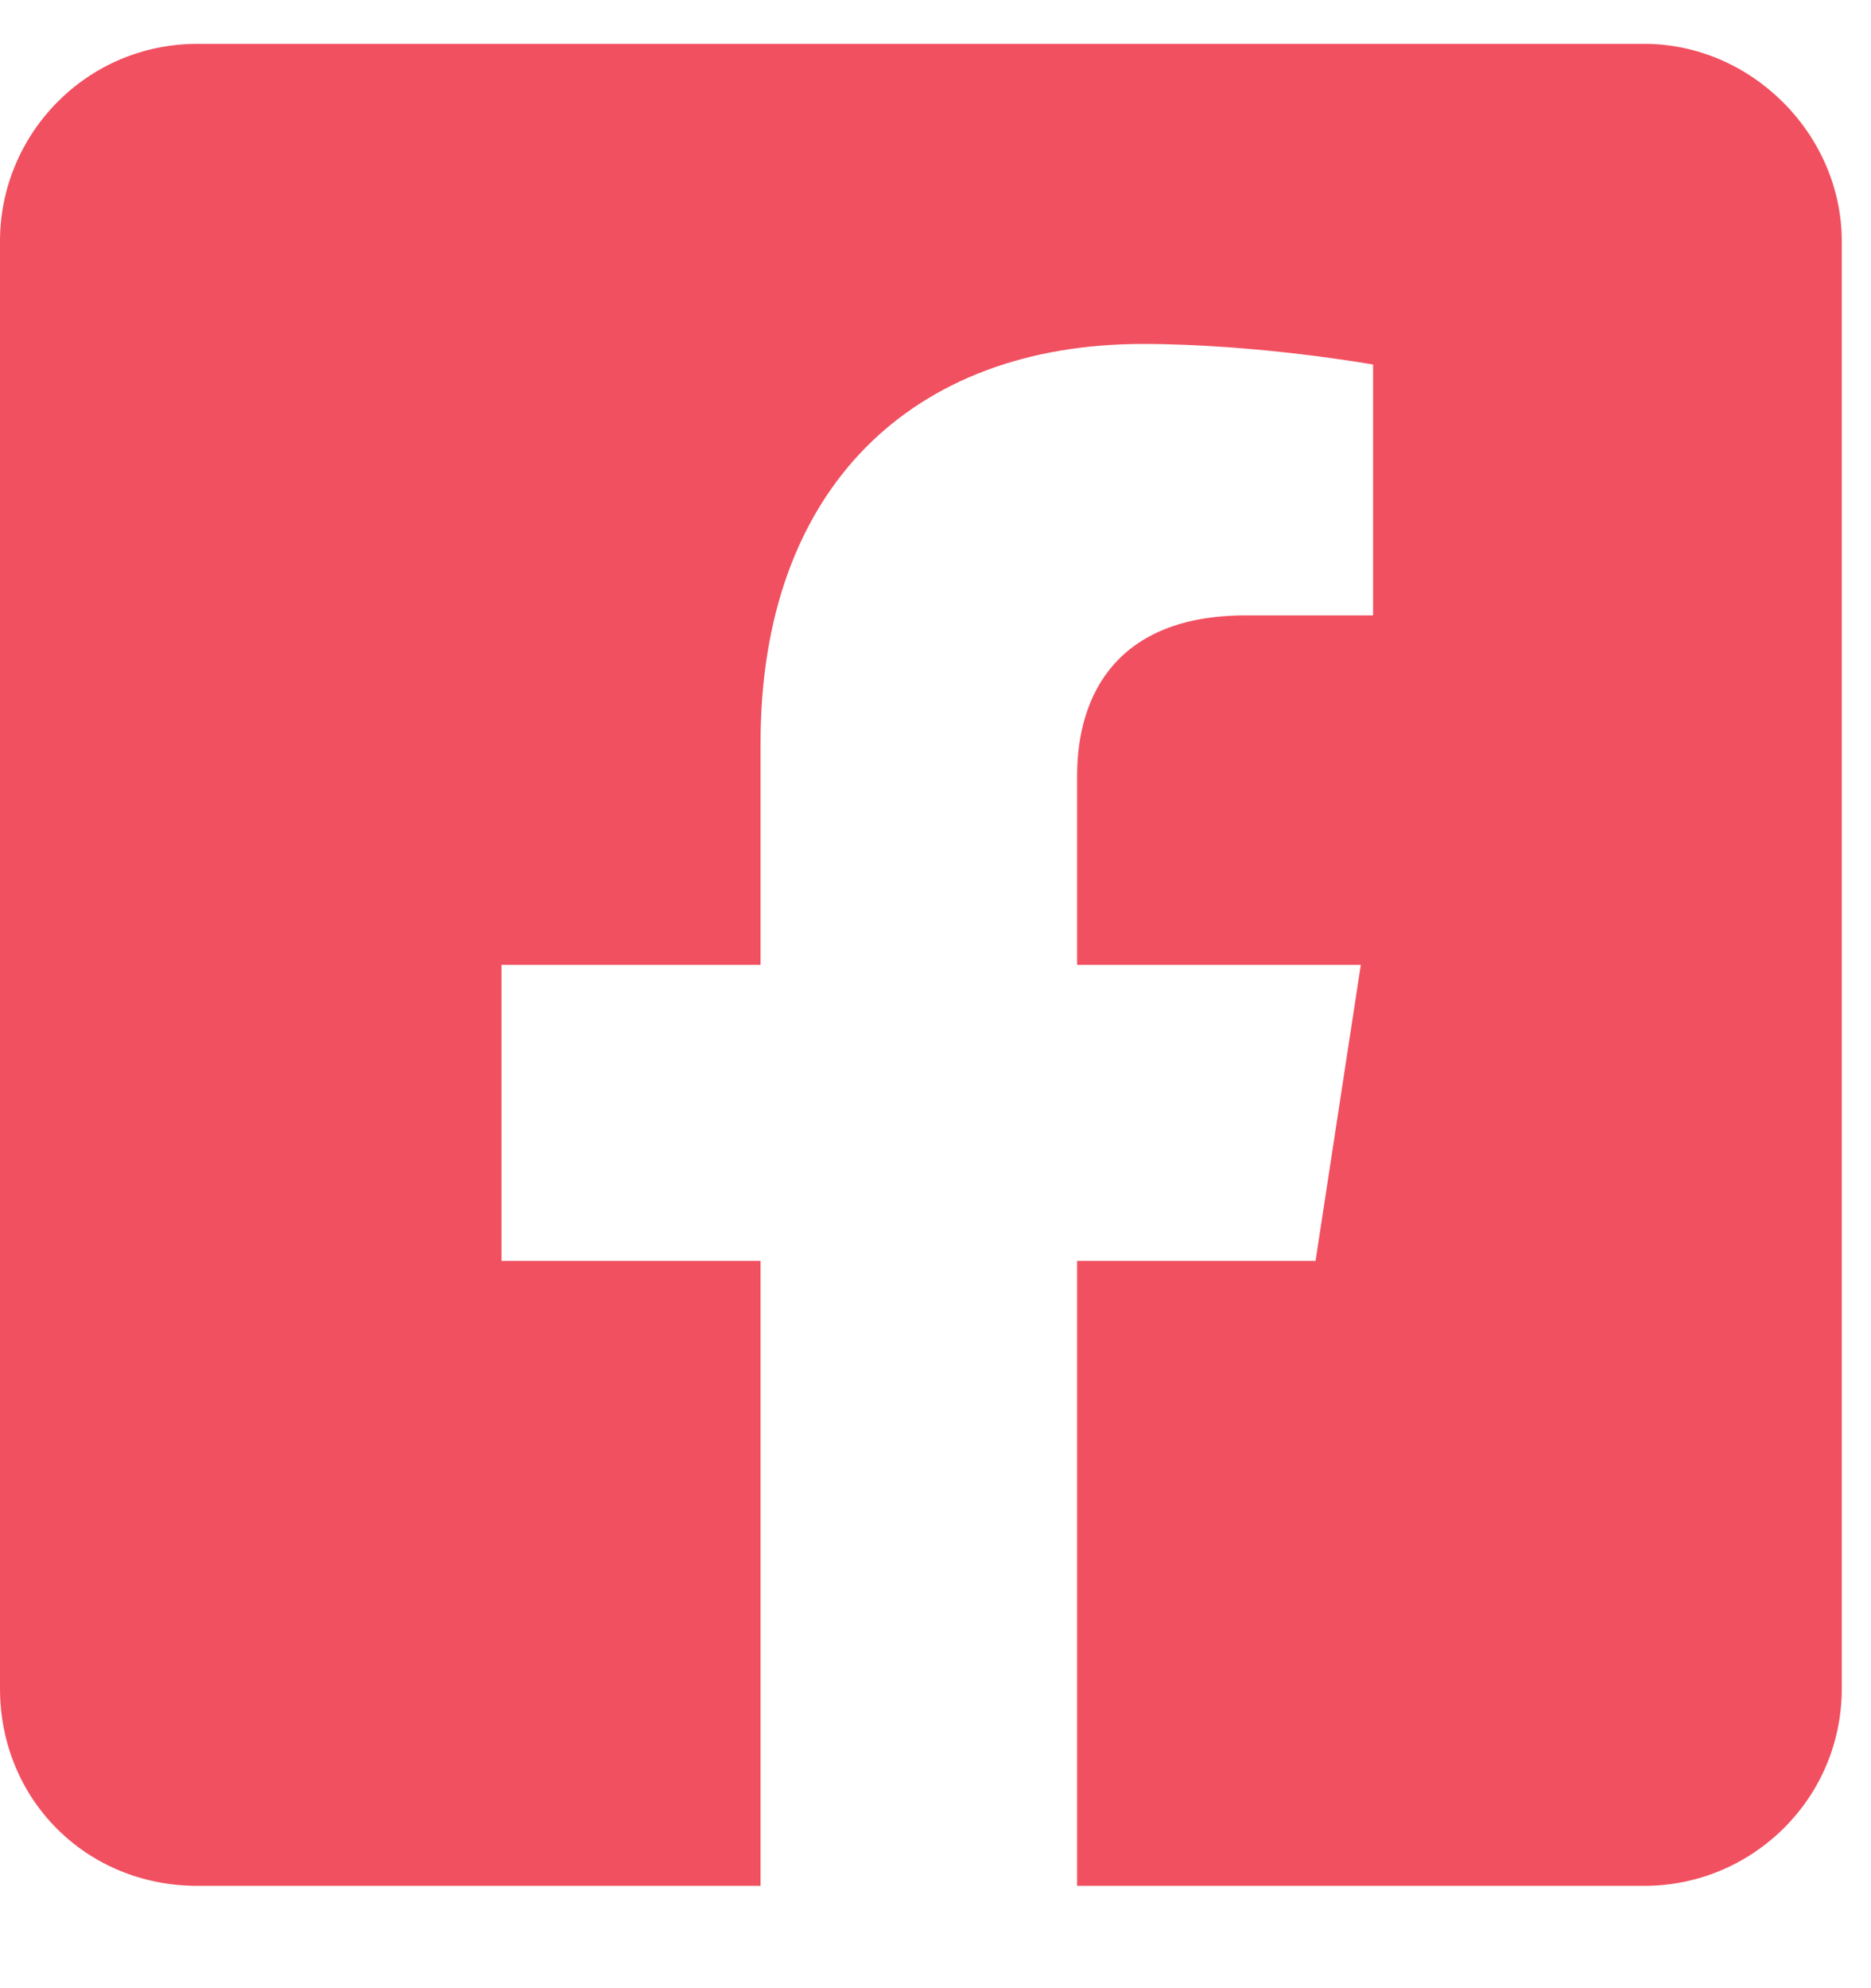 <svg width="16" height="17" viewBox="0 0 16 17" fill="none" xmlns="http://www.w3.org/2000/svg">
<path d="M14.062 0.375H1.688C0.738 0.375 0 1.148 0 2.062V14.438C0 15.387 0.738 16.125 1.688 16.125H6.504V10.781H4.289V8.25H6.504V6.352C6.504 4.172 7.805 2.941 9.773 2.941C10.758 2.941 11.742 3.117 11.742 3.117V5.262H10.652C9.562 5.262 9.211 5.93 9.211 6.633V8.25H11.637L11.25 10.781H9.211V16.125H14.062C14.977 16.125 15.75 15.387 15.75 14.438V2.062C15.75 1.148 14.977 0.375 14.062 0.375Z" fill="#F15060"/>
</svg>
